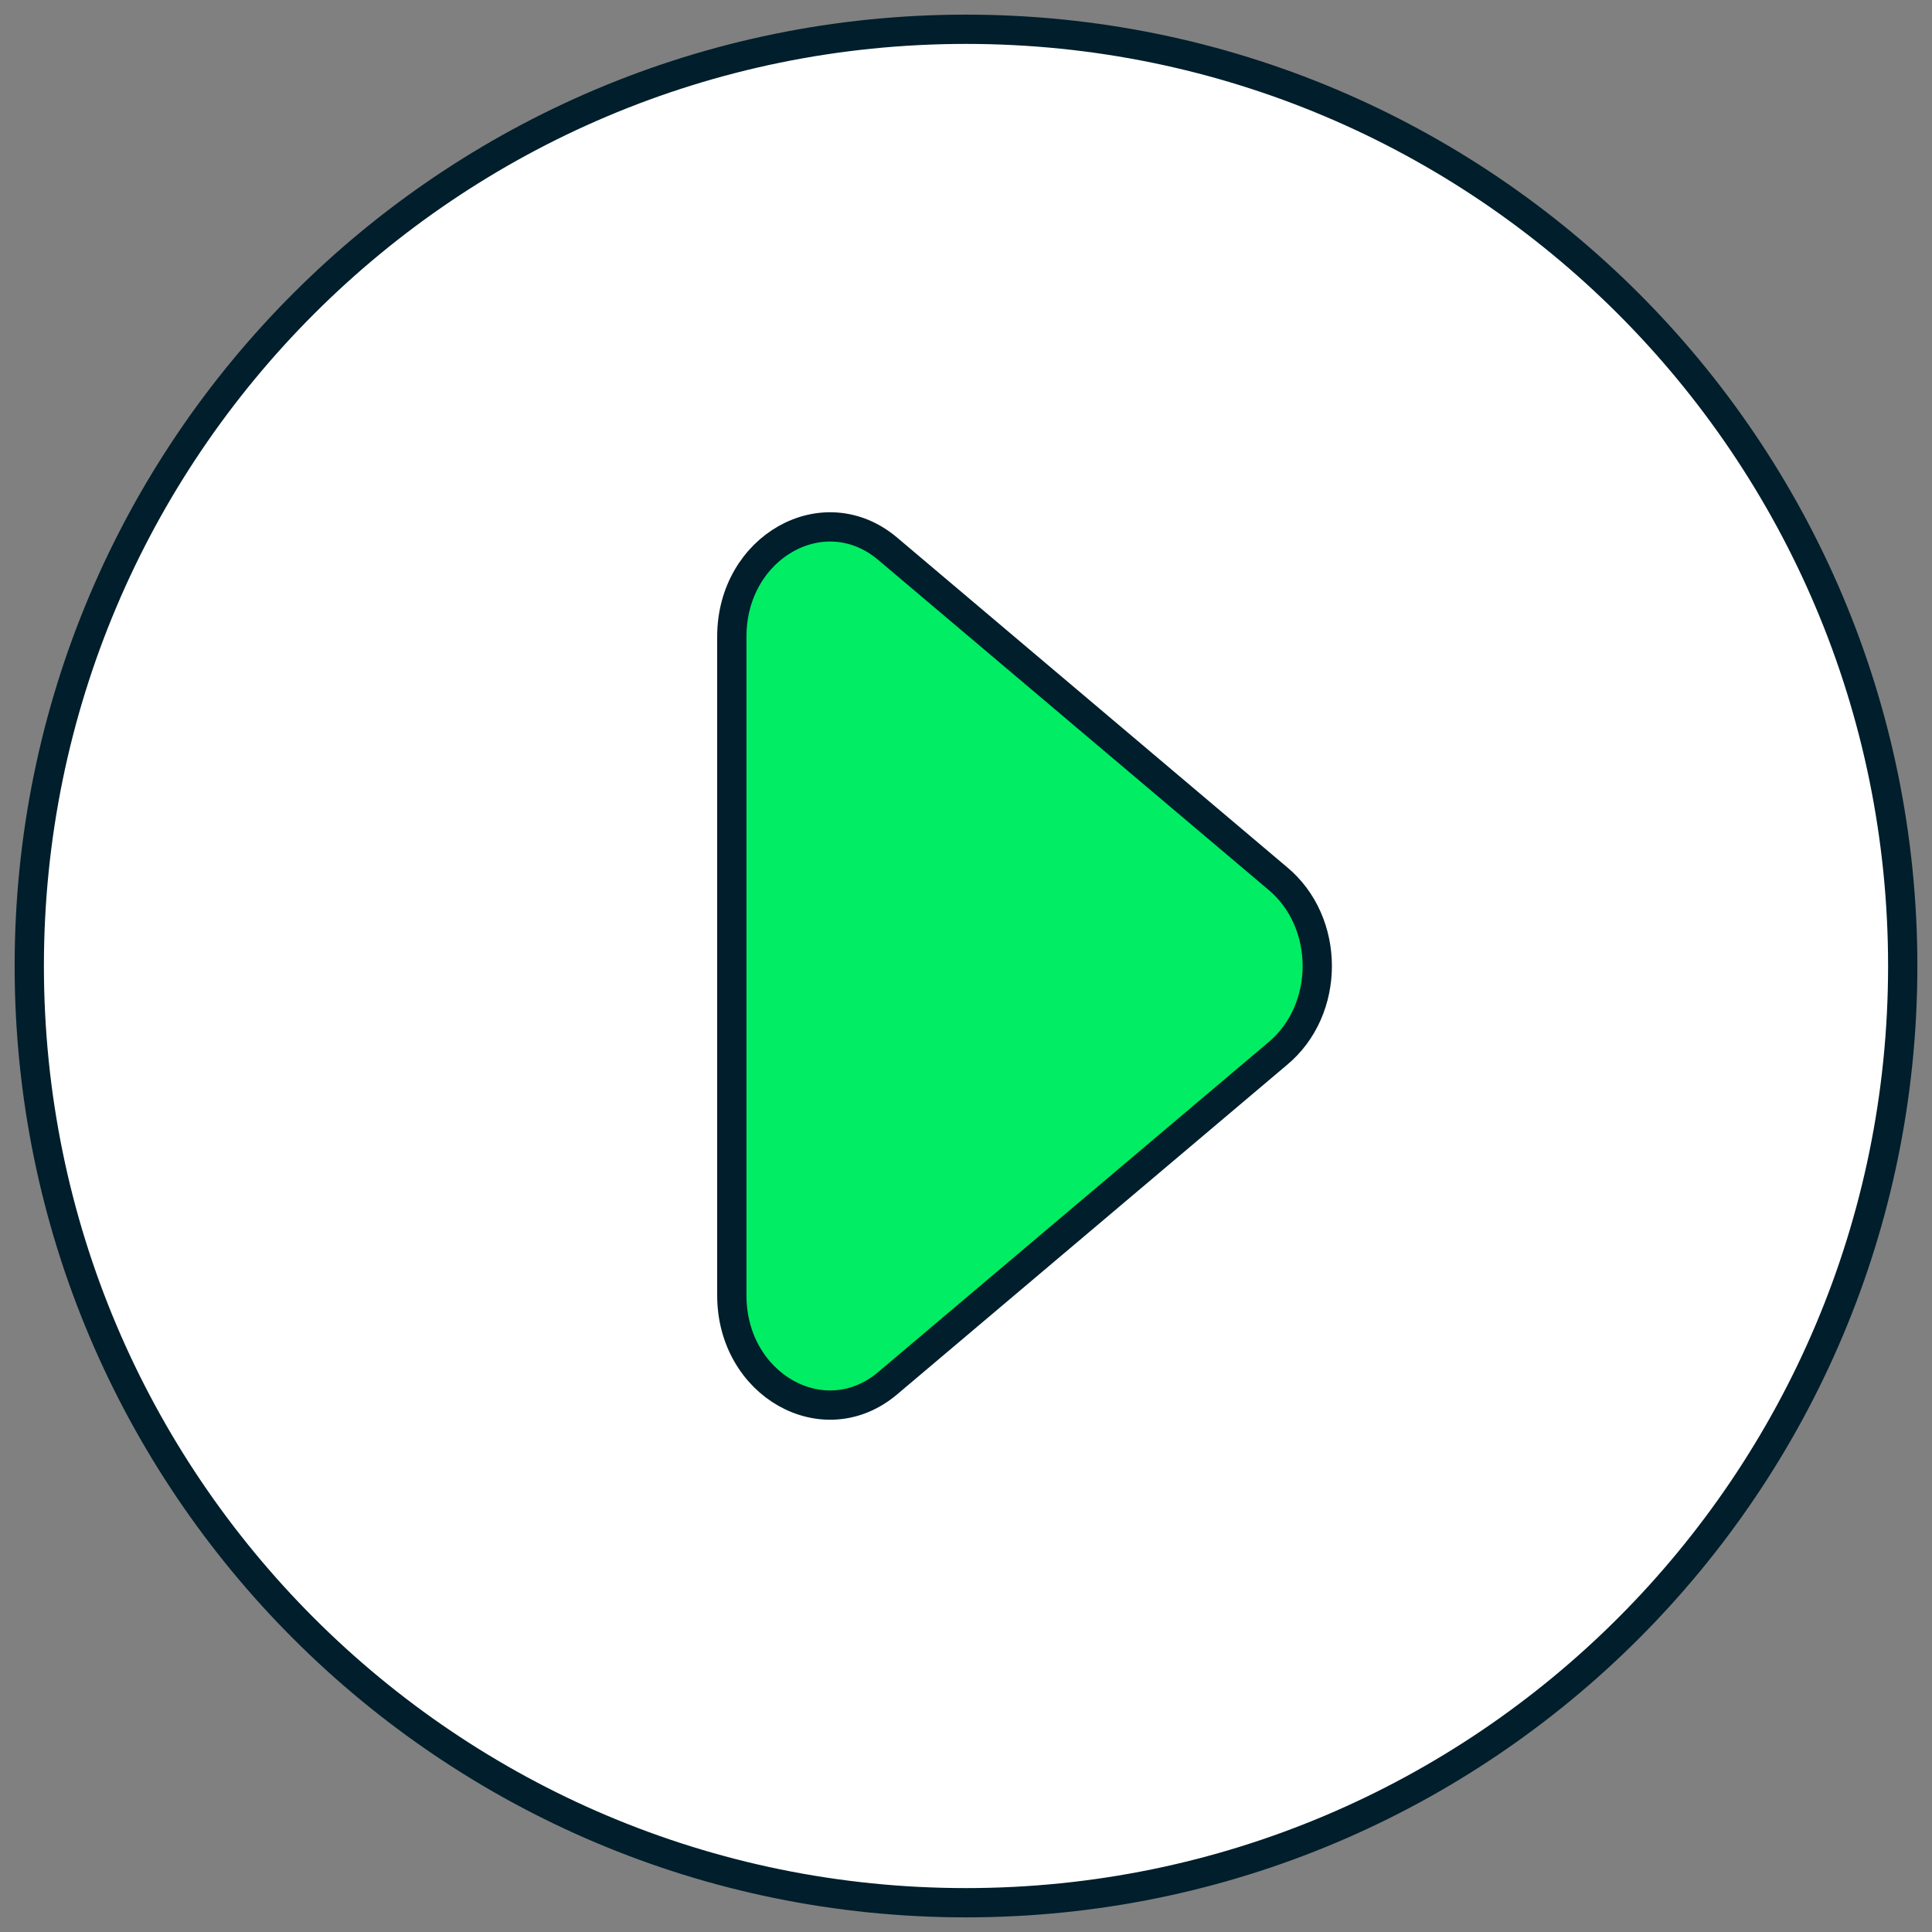 <svg width="66" height="66" viewBox="0 0 66 66" fill="white" xmlns="http://www.w3.org/2000/svg">
<rect x="0" y="0" width="66" height="66" fill="#808080" stroke="none"/>
<path d="M33 65C50.673 65 65 50.673 65 33C65 15.327 50.673 1 33 1C15.327 1 1 15.327 1 33C1 50.673 15.327 65 33 65Z" stroke="#001E2B" stroke-miterlimit="10"/>
<path d="M43.638 36.001L30.325 47.252C28.147 49.094 25 47.321 25 44.252V21.748C25 18.679 28.147 16.906 30.325 18.747L43.638 30C45.454 31.5 45.454 34.5 43.638 36.001Z" fill="#00ED64" stroke="#001E2B" stroke-miterlimit="10"/>
</svg>
